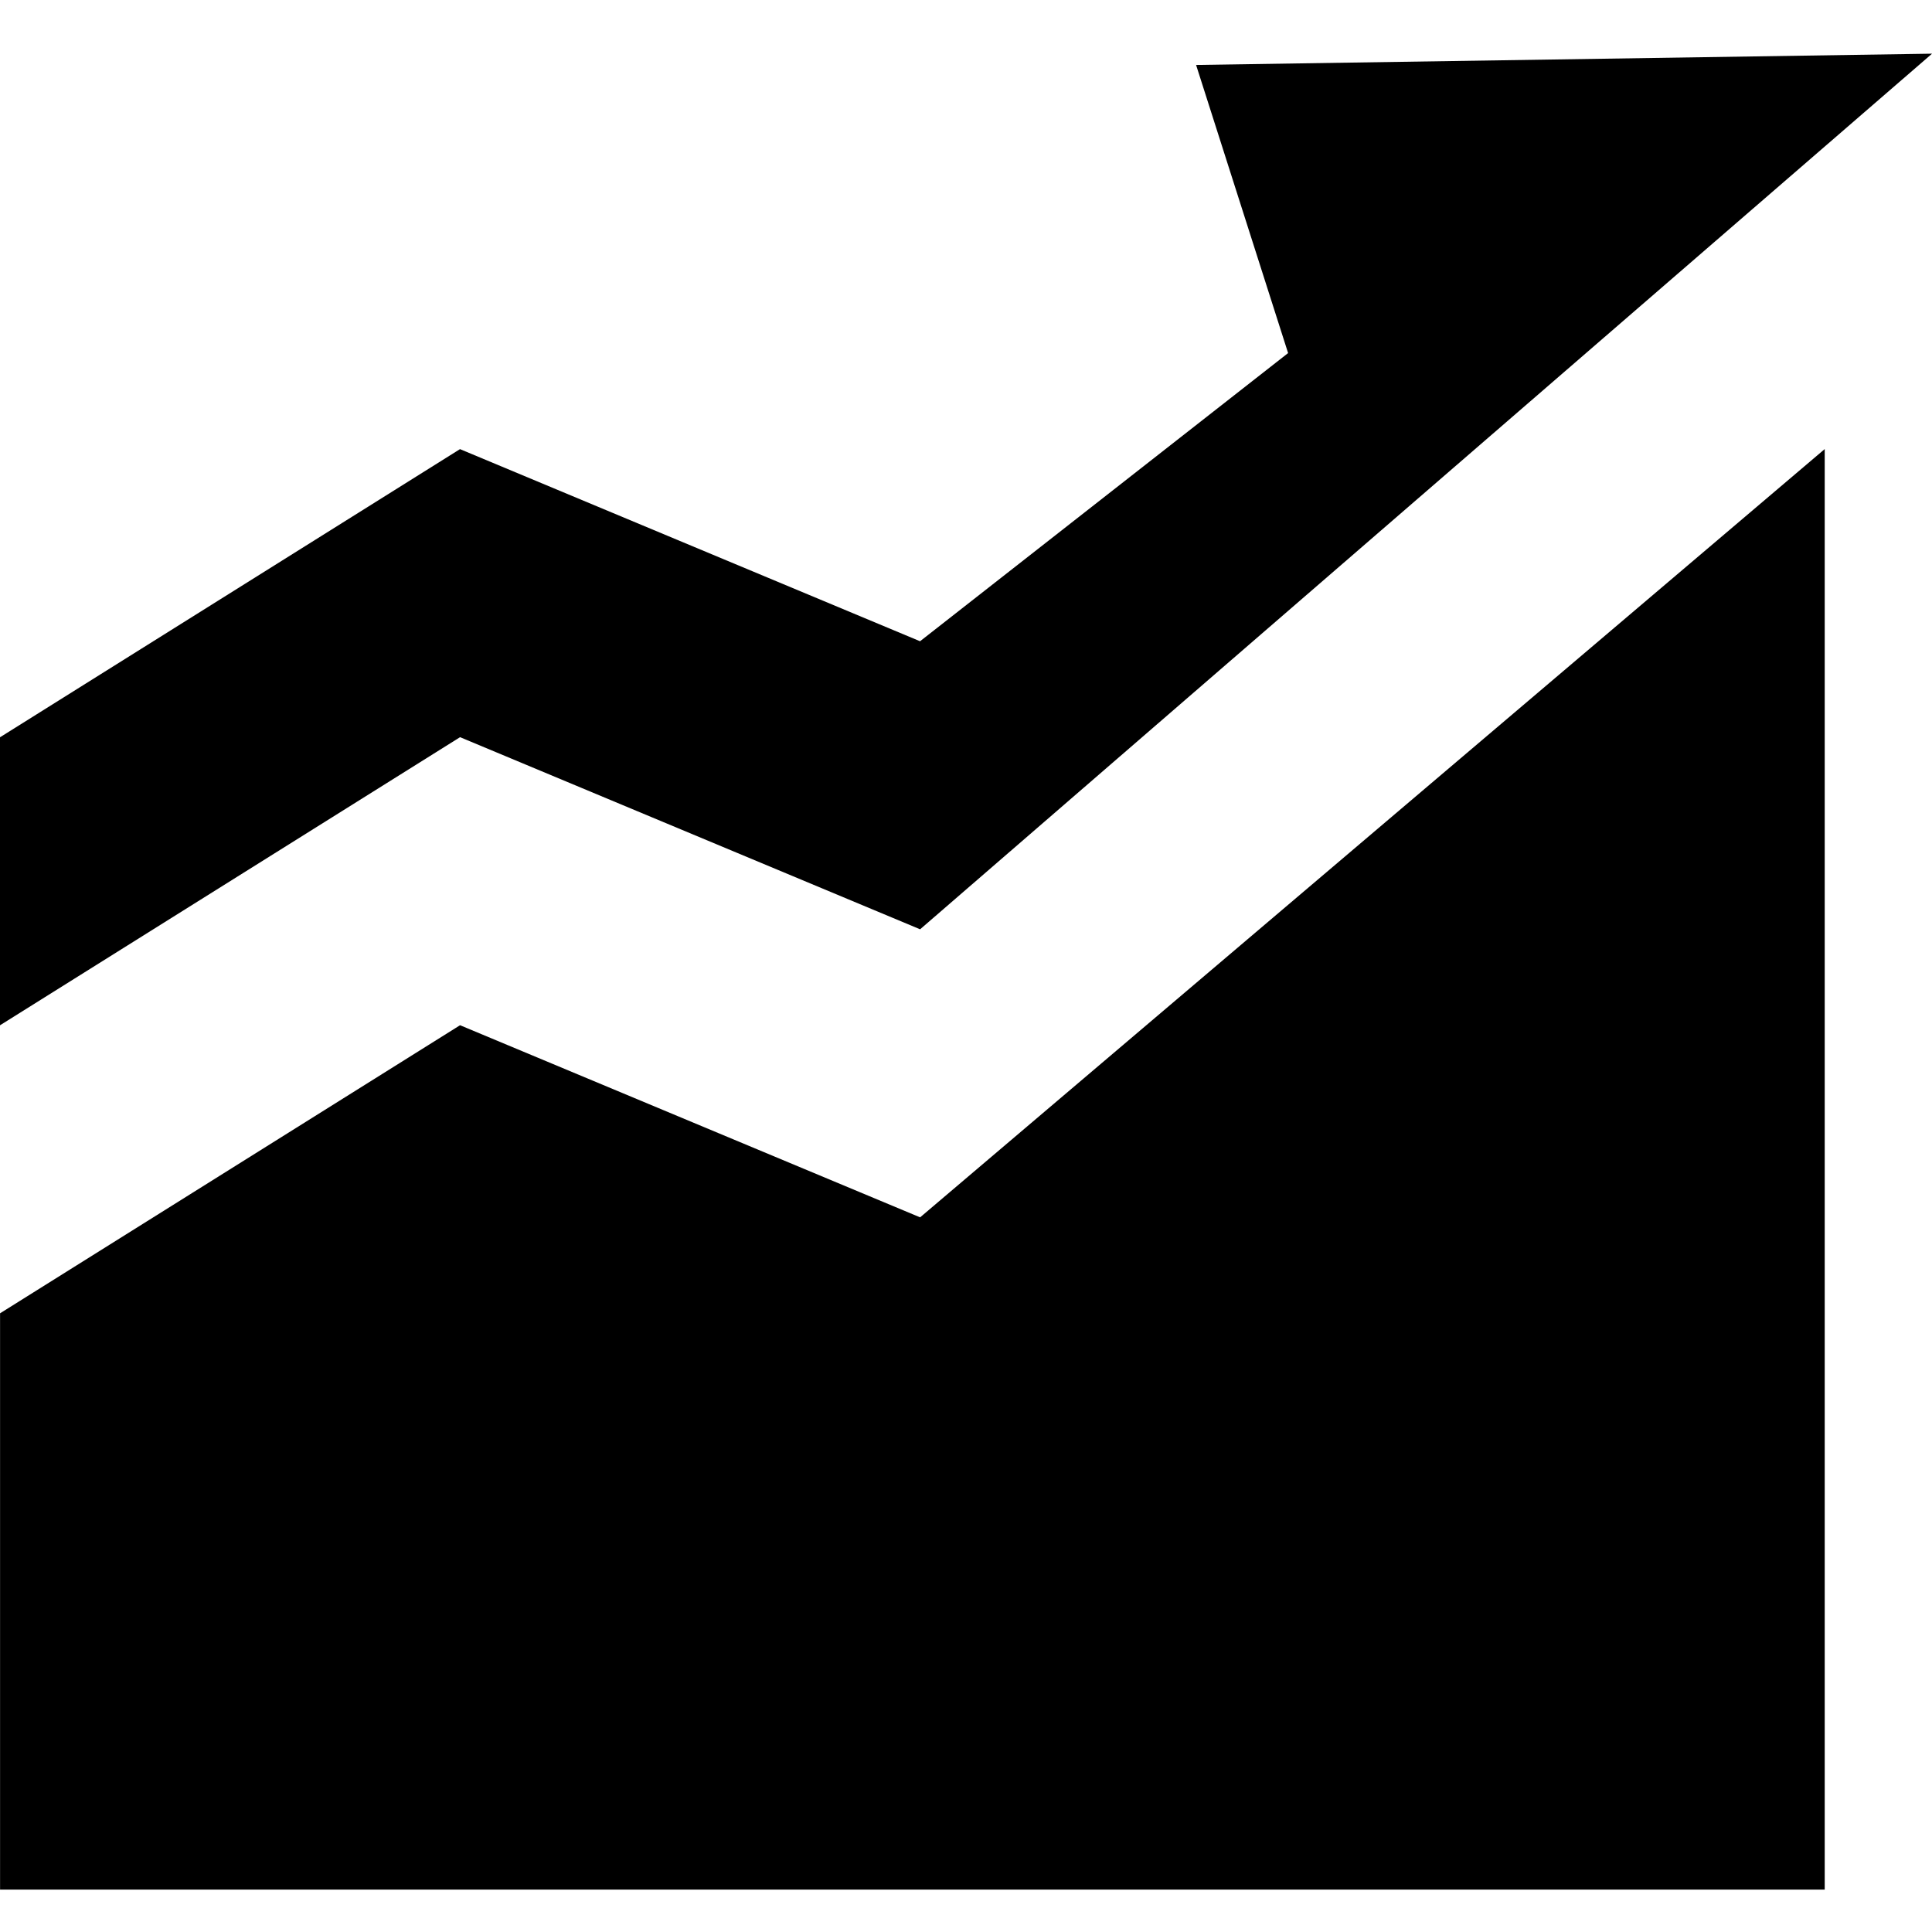 <?xml version="1.0" encoding="utf-8"?>
<!-- Generated by IcoMoon.io -->
<!DOCTYPE svg PUBLIC "-//W3C//DTD SVG 1.1//EN" "http://www.w3.org/Graphics/SVG/1.1/DTD/svg11.dtd">
<svg version="1.1" xmlns="http://www.w3.org/2000/svg" xmlns:xlink="http://www.w3.org/1999/xlink" width="32" height="32" viewBox="0 0 32 32">
<path fill="#000" d="M0 12.21v4.772l7.62-4.772 7.62 3.182 16.761-14.503-12.19 0.187 1.524 4.772-6.096 4.773-7.62-3.182-7.618 4.772z"></path>
<path fill="#000" d="M0 21.753l7.62-4.772 7.62 3.182 14.983-12.725v23.86h-30.222v-9.545z"></path>
</svg>
